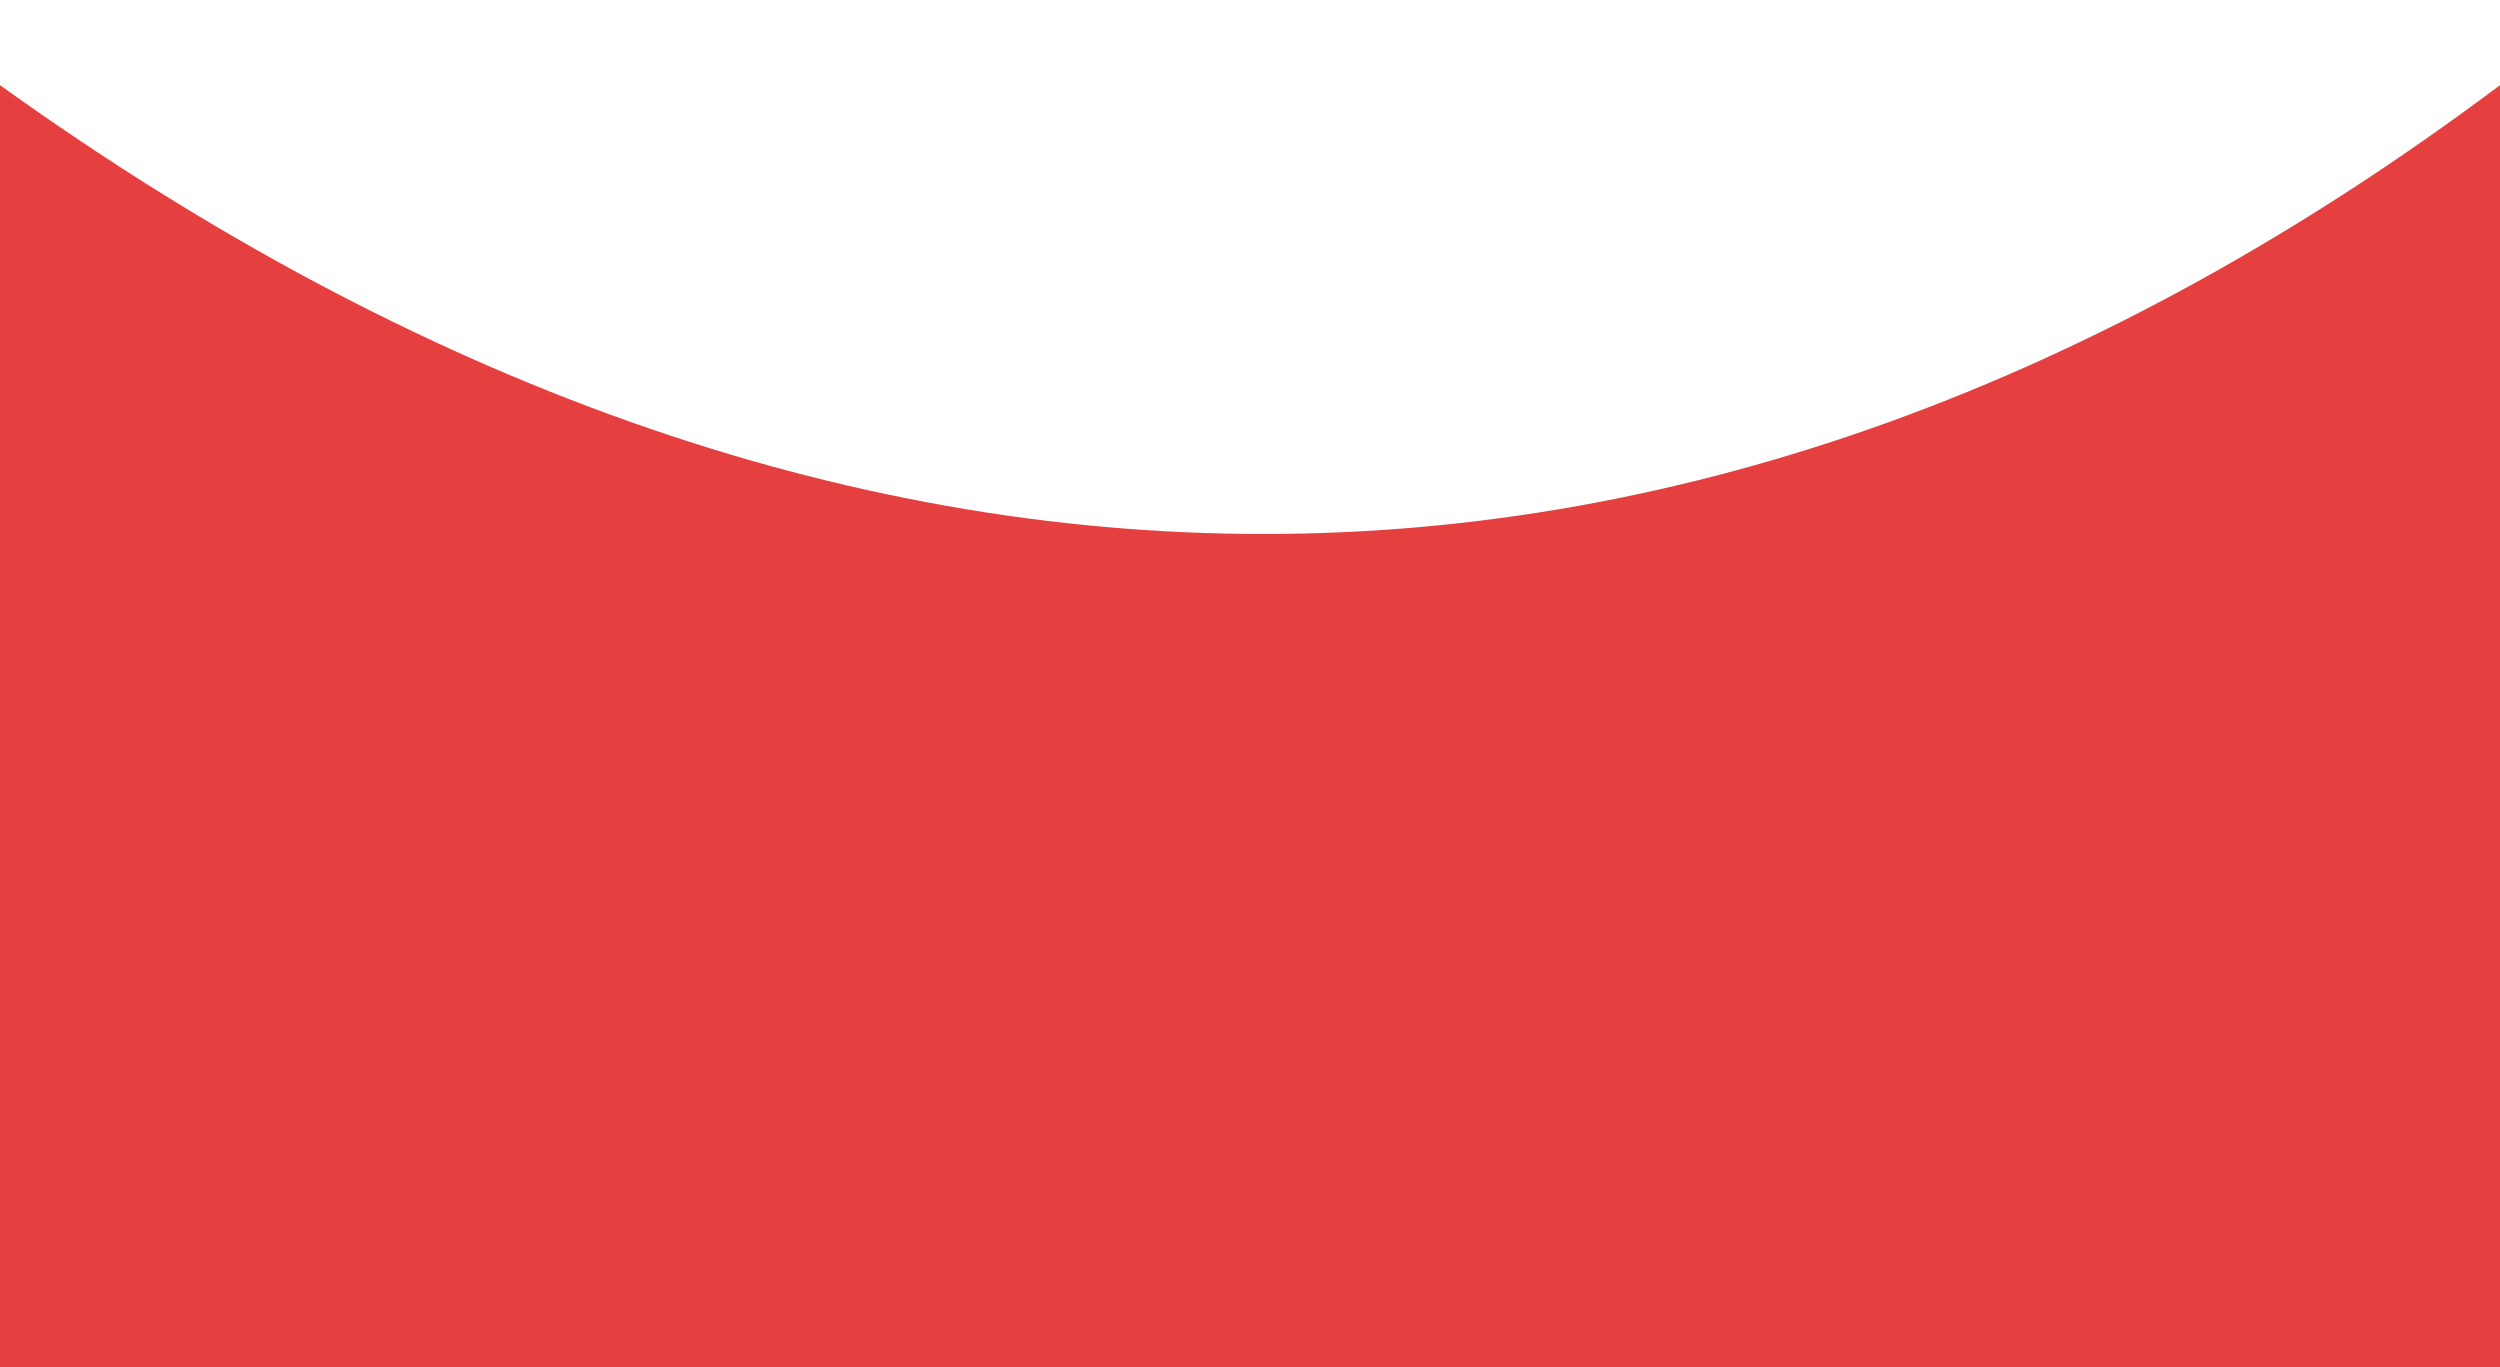<?xml version="1.0" encoding="utf-8"?>
<!-- Generator: Adobe Illustrator 23.1.0, SVG Export Plug-In . SVG Version: 6.00 Build 0)  -->
<svg version="1.1" id="Layer_1" xmlns="http://www.w3.org/2000/svg" xmlns:xlink="http://www.w3.org/1999/xlink" x="0px" y="0px"
	 viewBox="0 0 640 350" style="enable-background:new 0 0 640 350;" xml:space="preserve" preserveAspectRatio="none">
<style type="text/css">
	.st0{fill:#e53f3f;}
</style>
<path class="st0" d="M0,350h640V21.8C435.6,175,213.4,175,0,21.8V350z"/>
</svg>
